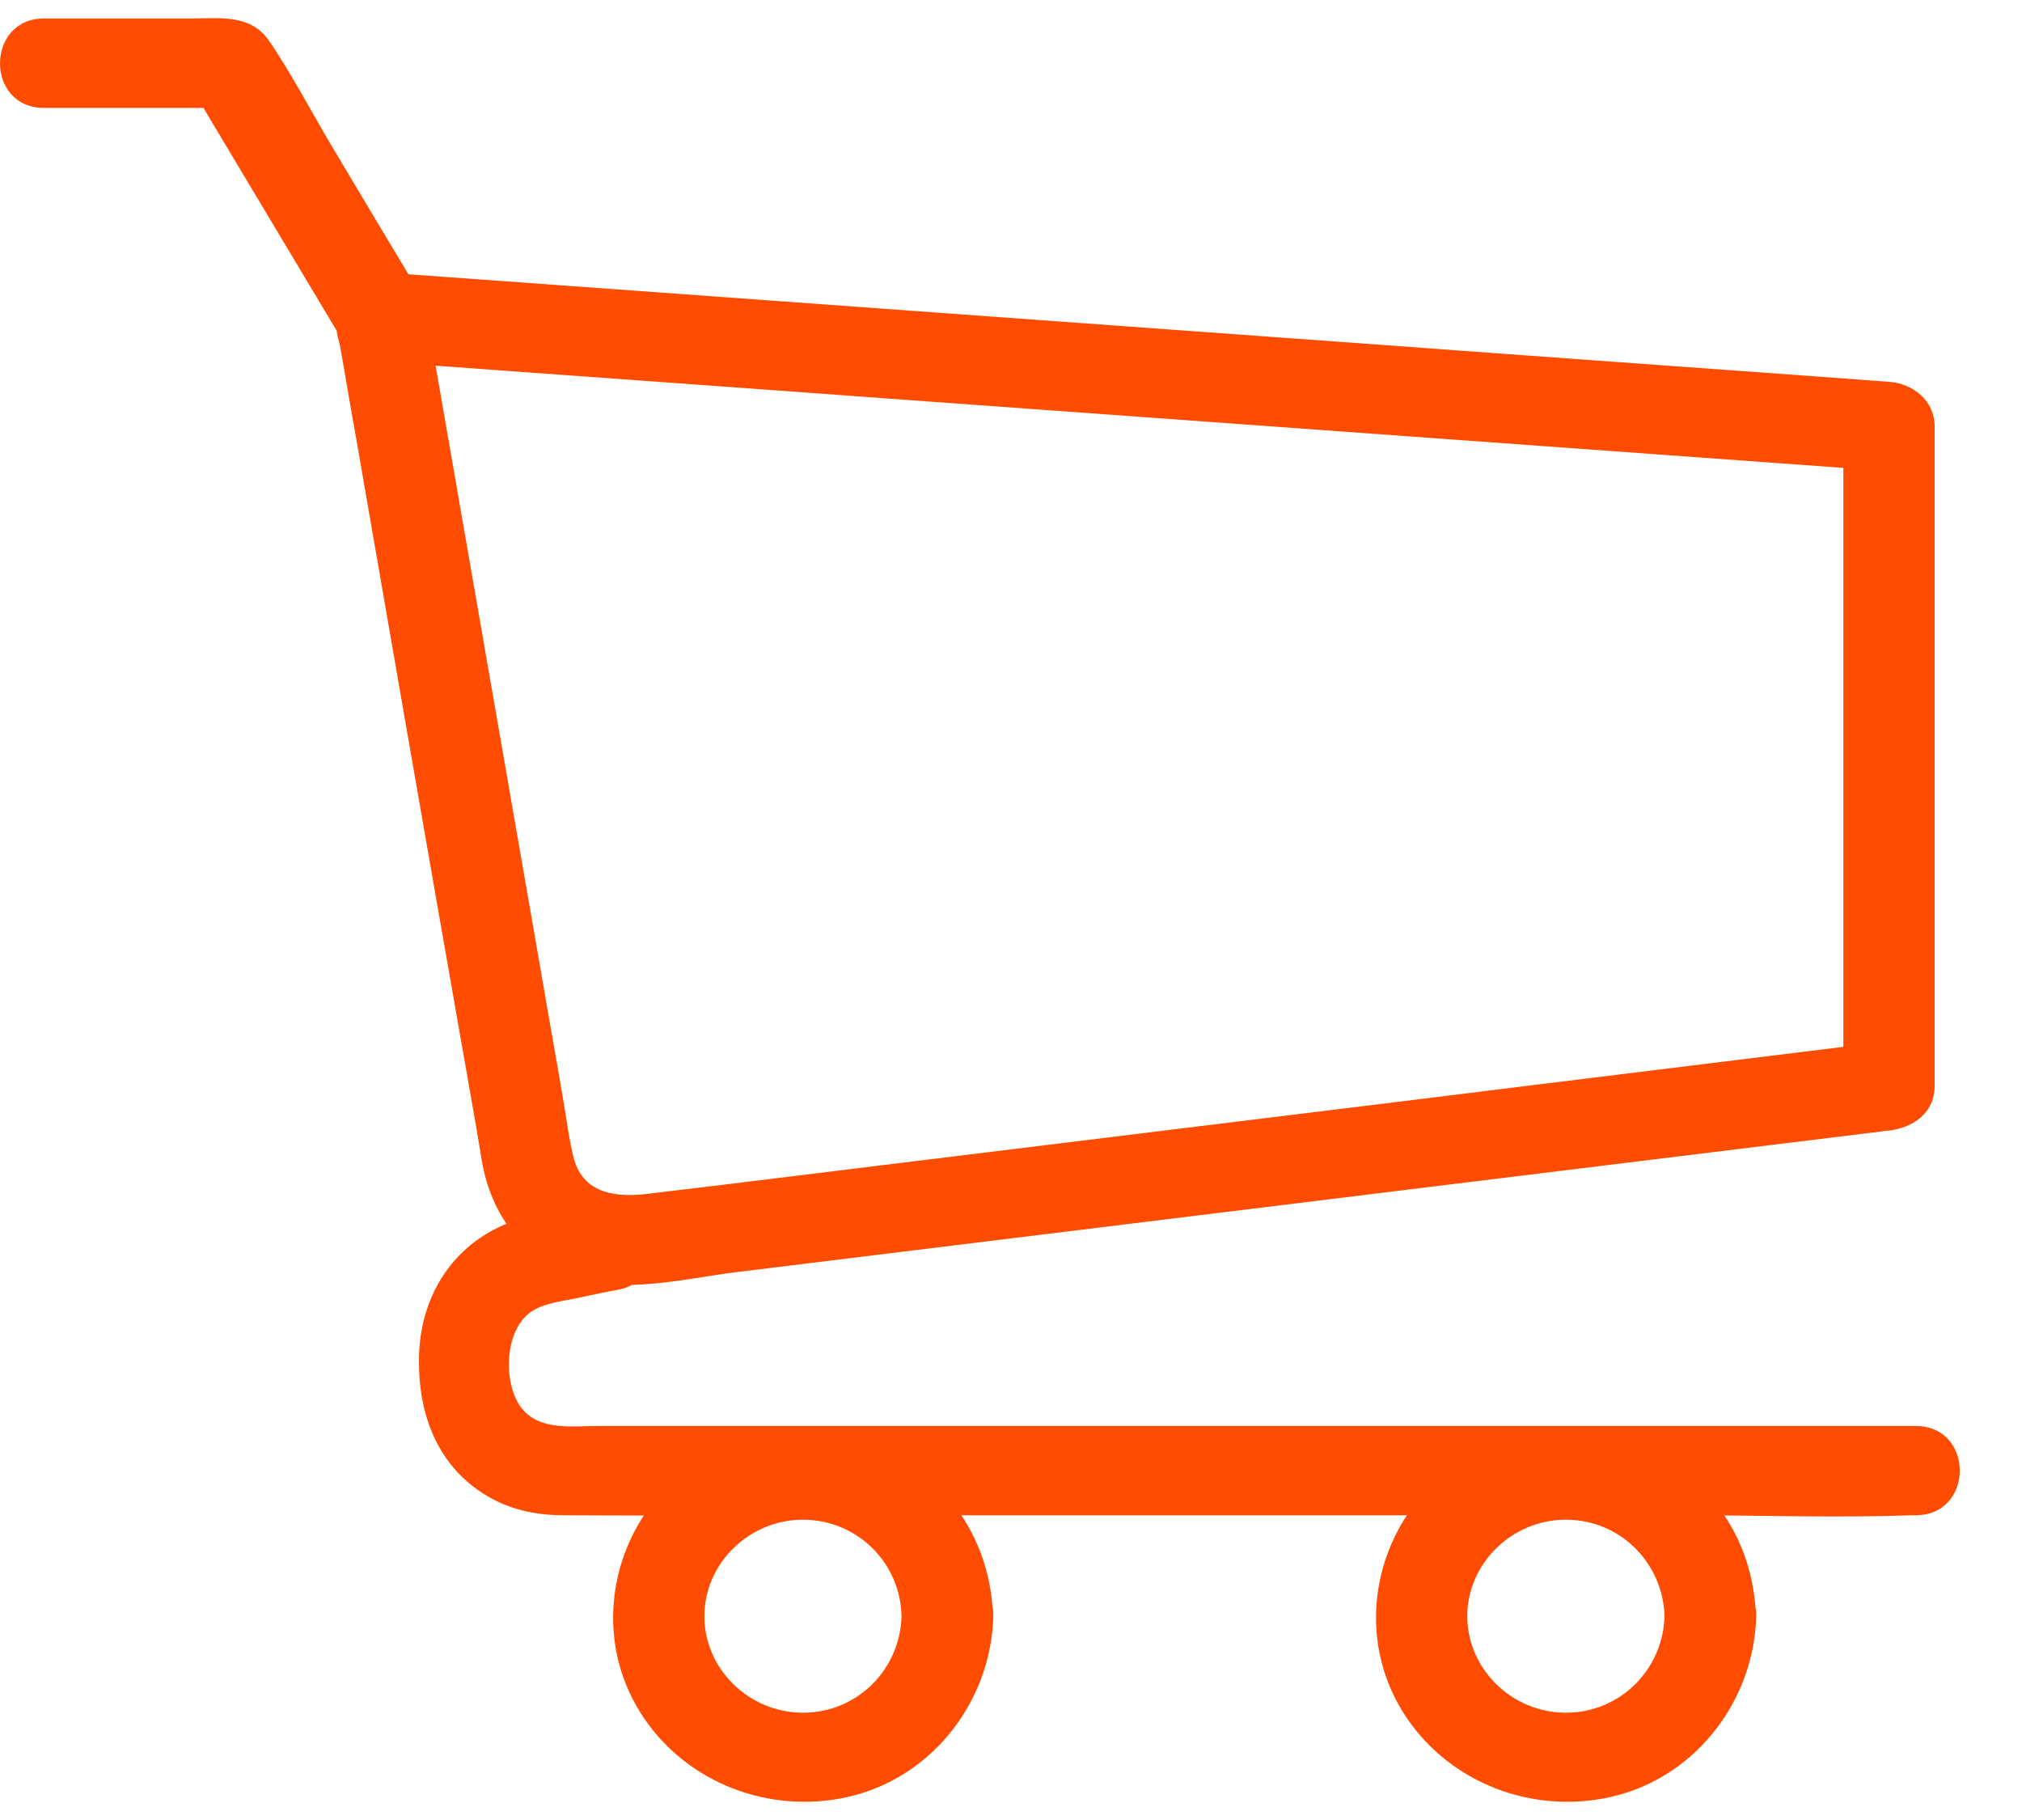 <svg width="20" height="18" viewBox="0 0 20 18" fill="none" xmlns="http://www.w3.org/2000/svg">
<path d="M0.435 1.067C1.045 1.067 1.659 1.067 2.269 1.067C2.138 0.992 2.007 0.921 1.88 0.846C2.336 1.611 2.793 2.371 3.249 3.135C3.285 3.193 3.316 3.25 3.353 3.307C3.416 3.405 3.325 3.277 3.334 3.254C3.321 3.285 3.357 3.383 3.362 3.414C3.416 3.714 3.465 4.019 3.52 4.319C3.885 6.427 4.251 8.535 4.622 10.643C4.671 10.921 4.721 11.204 4.766 11.482C4.856 12.004 5.163 12.432 5.683 12.627C6.162 12.803 6.776 12.645 7.272 12.583C9.395 12.322 11.518 12.061 13.645 11.8C15.297 11.597 16.95 11.394 18.603 11.191C18.63 11.186 18.657 11.182 18.684 11.182C18.928 11.151 19.136 11.005 19.136 10.74C19.136 8.835 19.136 6.935 19.136 5.031C19.136 4.761 19.136 4.487 19.136 4.218C19.136 3.966 18.928 3.794 18.684 3.776C17.004 3.652 15.32 3.533 13.64 3.409C10.962 3.215 8.284 3.02 5.606 2.826C4.992 2.782 4.382 2.737 3.768 2.693C3.524 2.676 3.316 2.91 3.316 3.135C3.316 3.387 3.524 3.559 3.768 3.577C5.448 3.701 7.132 3.82 8.812 3.944C11.49 4.138 14.168 4.333 16.846 4.527C17.46 4.571 18.07 4.615 18.684 4.66C18.535 4.514 18.382 4.364 18.233 4.218C18.233 6.122 18.233 8.022 18.233 9.927C18.233 10.196 18.233 10.47 18.233 10.74C18.382 10.594 18.535 10.444 18.684 10.298C17.122 10.492 15.555 10.682 13.992 10.877C11.725 11.155 9.463 11.434 7.196 11.712C6.938 11.743 6.681 11.774 6.423 11.805C6.116 11.845 5.778 11.818 5.678 11.465C5.629 11.279 5.606 11.08 5.574 10.895C5.502 10.47 5.425 10.046 5.353 9.622C4.983 7.501 4.617 5.384 4.247 3.263C4.215 3.087 4.184 2.954 4.089 2.795C3.813 2.335 3.538 1.876 3.262 1.412C3.064 1.076 2.878 0.722 2.662 0.404C2.476 0.135 2.169 0.183 1.885 0.183C1.569 0.183 1.253 0.183 0.937 0.183C0.769 0.183 0.602 0.183 0.435 0.183C-0.143 0.183 -0.147 1.067 0.435 1.067Z" fill="#FF4C00"/>
<path d="M5.874 11.902C5.598 11.959 5.3 11.99 5.038 12.092C4.456 12.317 4.144 12.852 4.144 13.453C4.14 14.001 4.334 14.522 4.844 14.81C5.07 14.938 5.318 14.986 5.576 14.986C6.361 14.991 7.147 14.986 7.933 14.986C9.392 14.986 10.846 14.986 12.305 14.986C13.759 14.986 15.208 14.986 16.663 14.986C17.412 14.986 18.166 15.013 18.916 14.986C18.925 14.986 18.939 14.986 18.948 14.986C19.53 14.986 19.53 14.103 18.948 14.103C17.055 14.103 15.163 14.103 13.271 14.103C10.823 14.103 8.371 14.103 5.923 14.103C5.661 14.103 5.35 14.151 5.169 13.939C4.975 13.709 4.984 13.183 5.232 12.989C5.359 12.892 5.531 12.874 5.684 12.843C5.829 12.812 5.973 12.781 6.118 12.755C6.682 12.64 6.443 11.787 5.874 11.902Z" fill="#FF4C00"/>
<path d="M8.917 15.985C8.904 16.506 8.484 16.939 7.942 16.939C7.409 16.939 6.967 16.506 6.967 15.985C6.967 15.463 7.409 15.03 7.942 15.03C8.484 15.03 8.908 15.463 8.917 15.985C8.931 16.555 9.834 16.555 9.821 15.985C9.803 15.203 9.315 14.518 8.561 14.253C7.838 13.996 6.98 14.231 6.497 14.814C6 15.411 5.914 16.263 6.33 16.931C6.741 17.593 7.531 17.929 8.308 17.788C9.188 17.629 9.803 16.847 9.825 15.985C9.834 15.415 8.931 15.415 8.917 15.985Z" fill="#FF4C00"/>
<path d="M16.464 15.985C16.45 16.506 16.03 16.939 15.488 16.939C14.955 16.939 14.513 16.506 14.513 15.985C14.513 15.463 14.955 15.03 15.488 15.03C16.03 15.03 16.45 15.463 16.464 15.985C16.477 16.555 17.38 16.555 17.367 15.985C17.349 15.203 16.861 14.518 16.107 14.253C15.384 13.996 14.526 14.231 14.043 14.814C13.546 15.411 13.46 16.263 13.876 16.931C14.287 17.593 15.077 17.929 15.854 17.788C16.735 17.629 17.349 16.847 17.371 15.985C17.38 15.415 16.477 15.415 16.464 15.985Z" fill="#FF4C00"/>
</svg>
